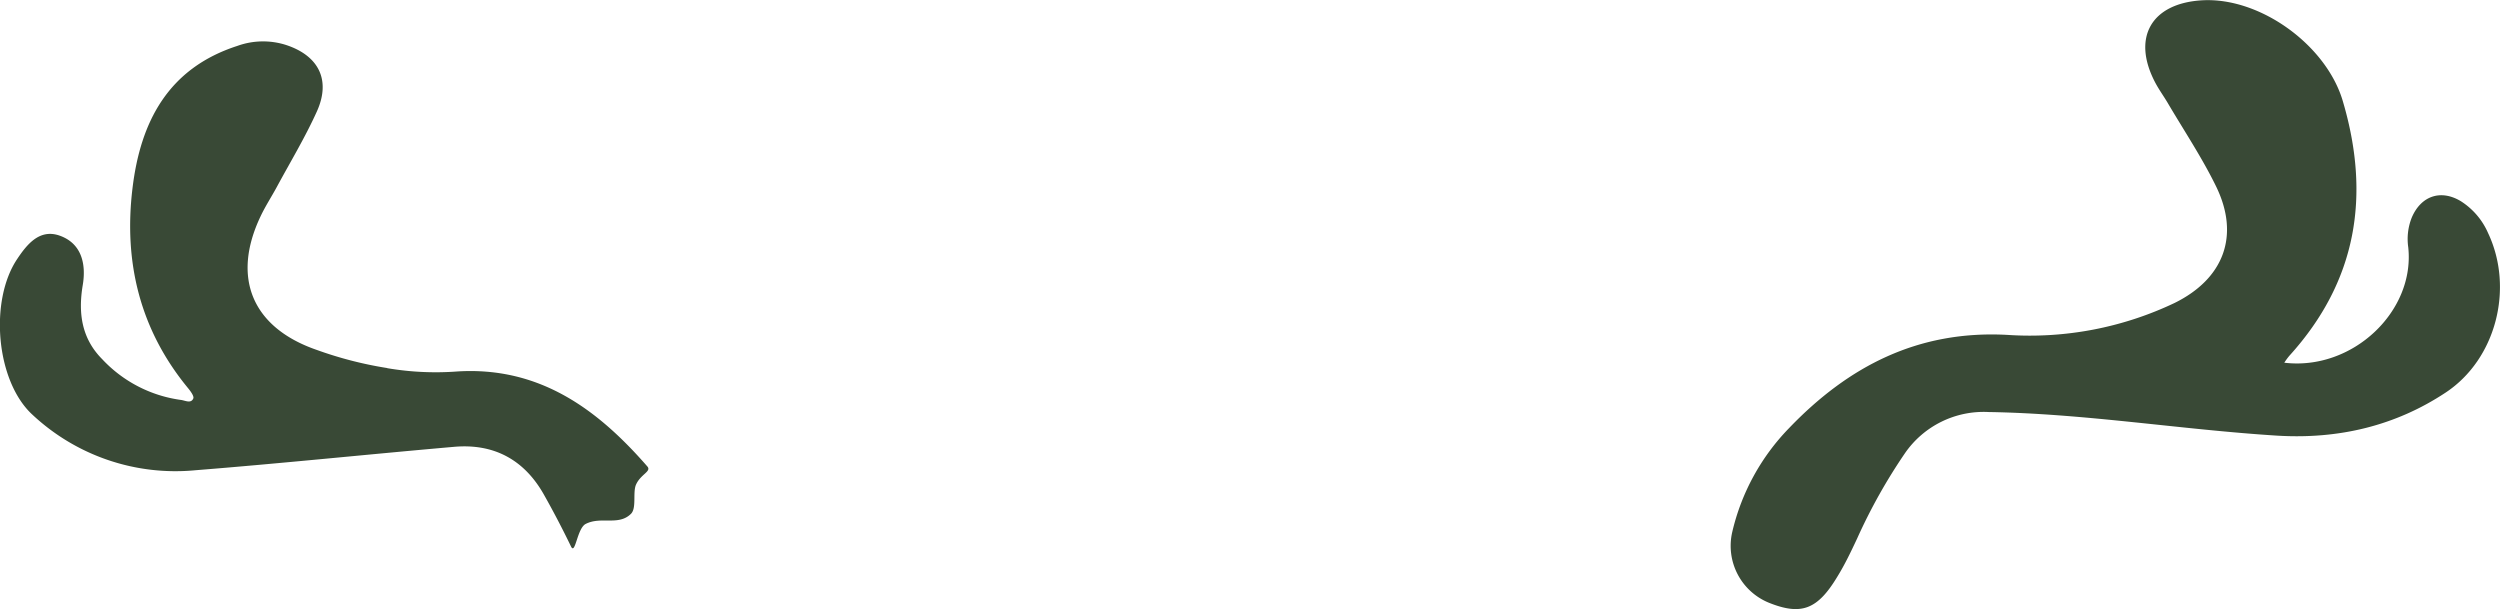 <svg id="Horns" xmlns="http://www.w3.org/2000/svg" viewBox="0 0 413.07 100.68"><defs><style>.outline_color{fill:#394936;}</style></defs><path class="outline_color" d="M466.22,124c11.25,1.35,21.63-8.46,20.48-19.08a9.56,9.56,0,0,1,.58-4.9c1.53-3.59,4.8-4.71,8.12-2.7a11.83,11.83,0,0,1,4.5,5.28c4.3,9.12,1.3,20.82-7,26.32s-17.68,7.75-27.87,7.13c-15.91-1-31.68-3.64-47.65-3.9A15.8,15.8,0,0,0,403.51,139a91.43,91.43,0,0,0-7.88,14.07c-1,2.13-2,4.24-3.24,6.25-3.3,5.5-6,6.48-11.35,4.33A10.15,10.15,0,0,1,375,152a36.49,36.49,0,0,1,9.41-17.21c9.8-10.21,21.29-16.17,36-15.39a55.67,55.67,0,0,0,27.7-5.28c8.1-4,10.82-11.11,6.83-19.27-2.31-4.73-5.26-9.15-7.94-13.7-.69-1.18-1.51-2.29-2.14-3.5-3.86-7.4-.59-13.05,7.79-13.53,9.6-.54,20.51,7.42,23.23,16.63,4.64,15.66,2.34,29.78-8.81,42.09A10.09,10.09,0,0,0,466.22,124Zm-313.46.88a63.29,63.29,0,0,1-11.65-3C130.49,118.21,127,110,131.84,99.82c.79-1.68,1.82-3.25,2.7-4.88,2.23-4.13,4.67-8.17,6.6-12.44,2.35-5.2.32-9.22-5.09-11a12.5,12.5,0,0,0-8.06.16c-11.42,3.7-16,12.54-17.31,23.54-1.47,12.18,1.22,23.34,9.18,33,.41.5,1,1.3.88,1.68-.38.94-1.36.35-2.06.27a21.81,21.81,0,0,1-13-6.73c-3.38-3.4-4-7.56-3.22-12.23.59-3.48-.16-7-4-8.25-3.21-1-5.24,1.54-6.84,3.94-4.63,6.92-3.49,20.2,2.54,25.72a34.59,34.59,0,0,0,27,9.16c14.23-1.13,28.43-2.62,42.65-3.86,6.58-.58,11.59,2.12,14.84,7.88q2.38,4.22,4.49,8.59c.71,1.47,1-3,2.42-3.73,2.53-1.3,5.41.35,7.46-1.65,1-.94.28-3.54.86-4.85.77-1.73,2.6-2.17,1.87-3-8.28-9.51-17.84-16.5-31.31-15.7A47.83,47.83,0,0,1,152.76,124.9Z" transform="translate(-88.79 -64.07)"/></svg>